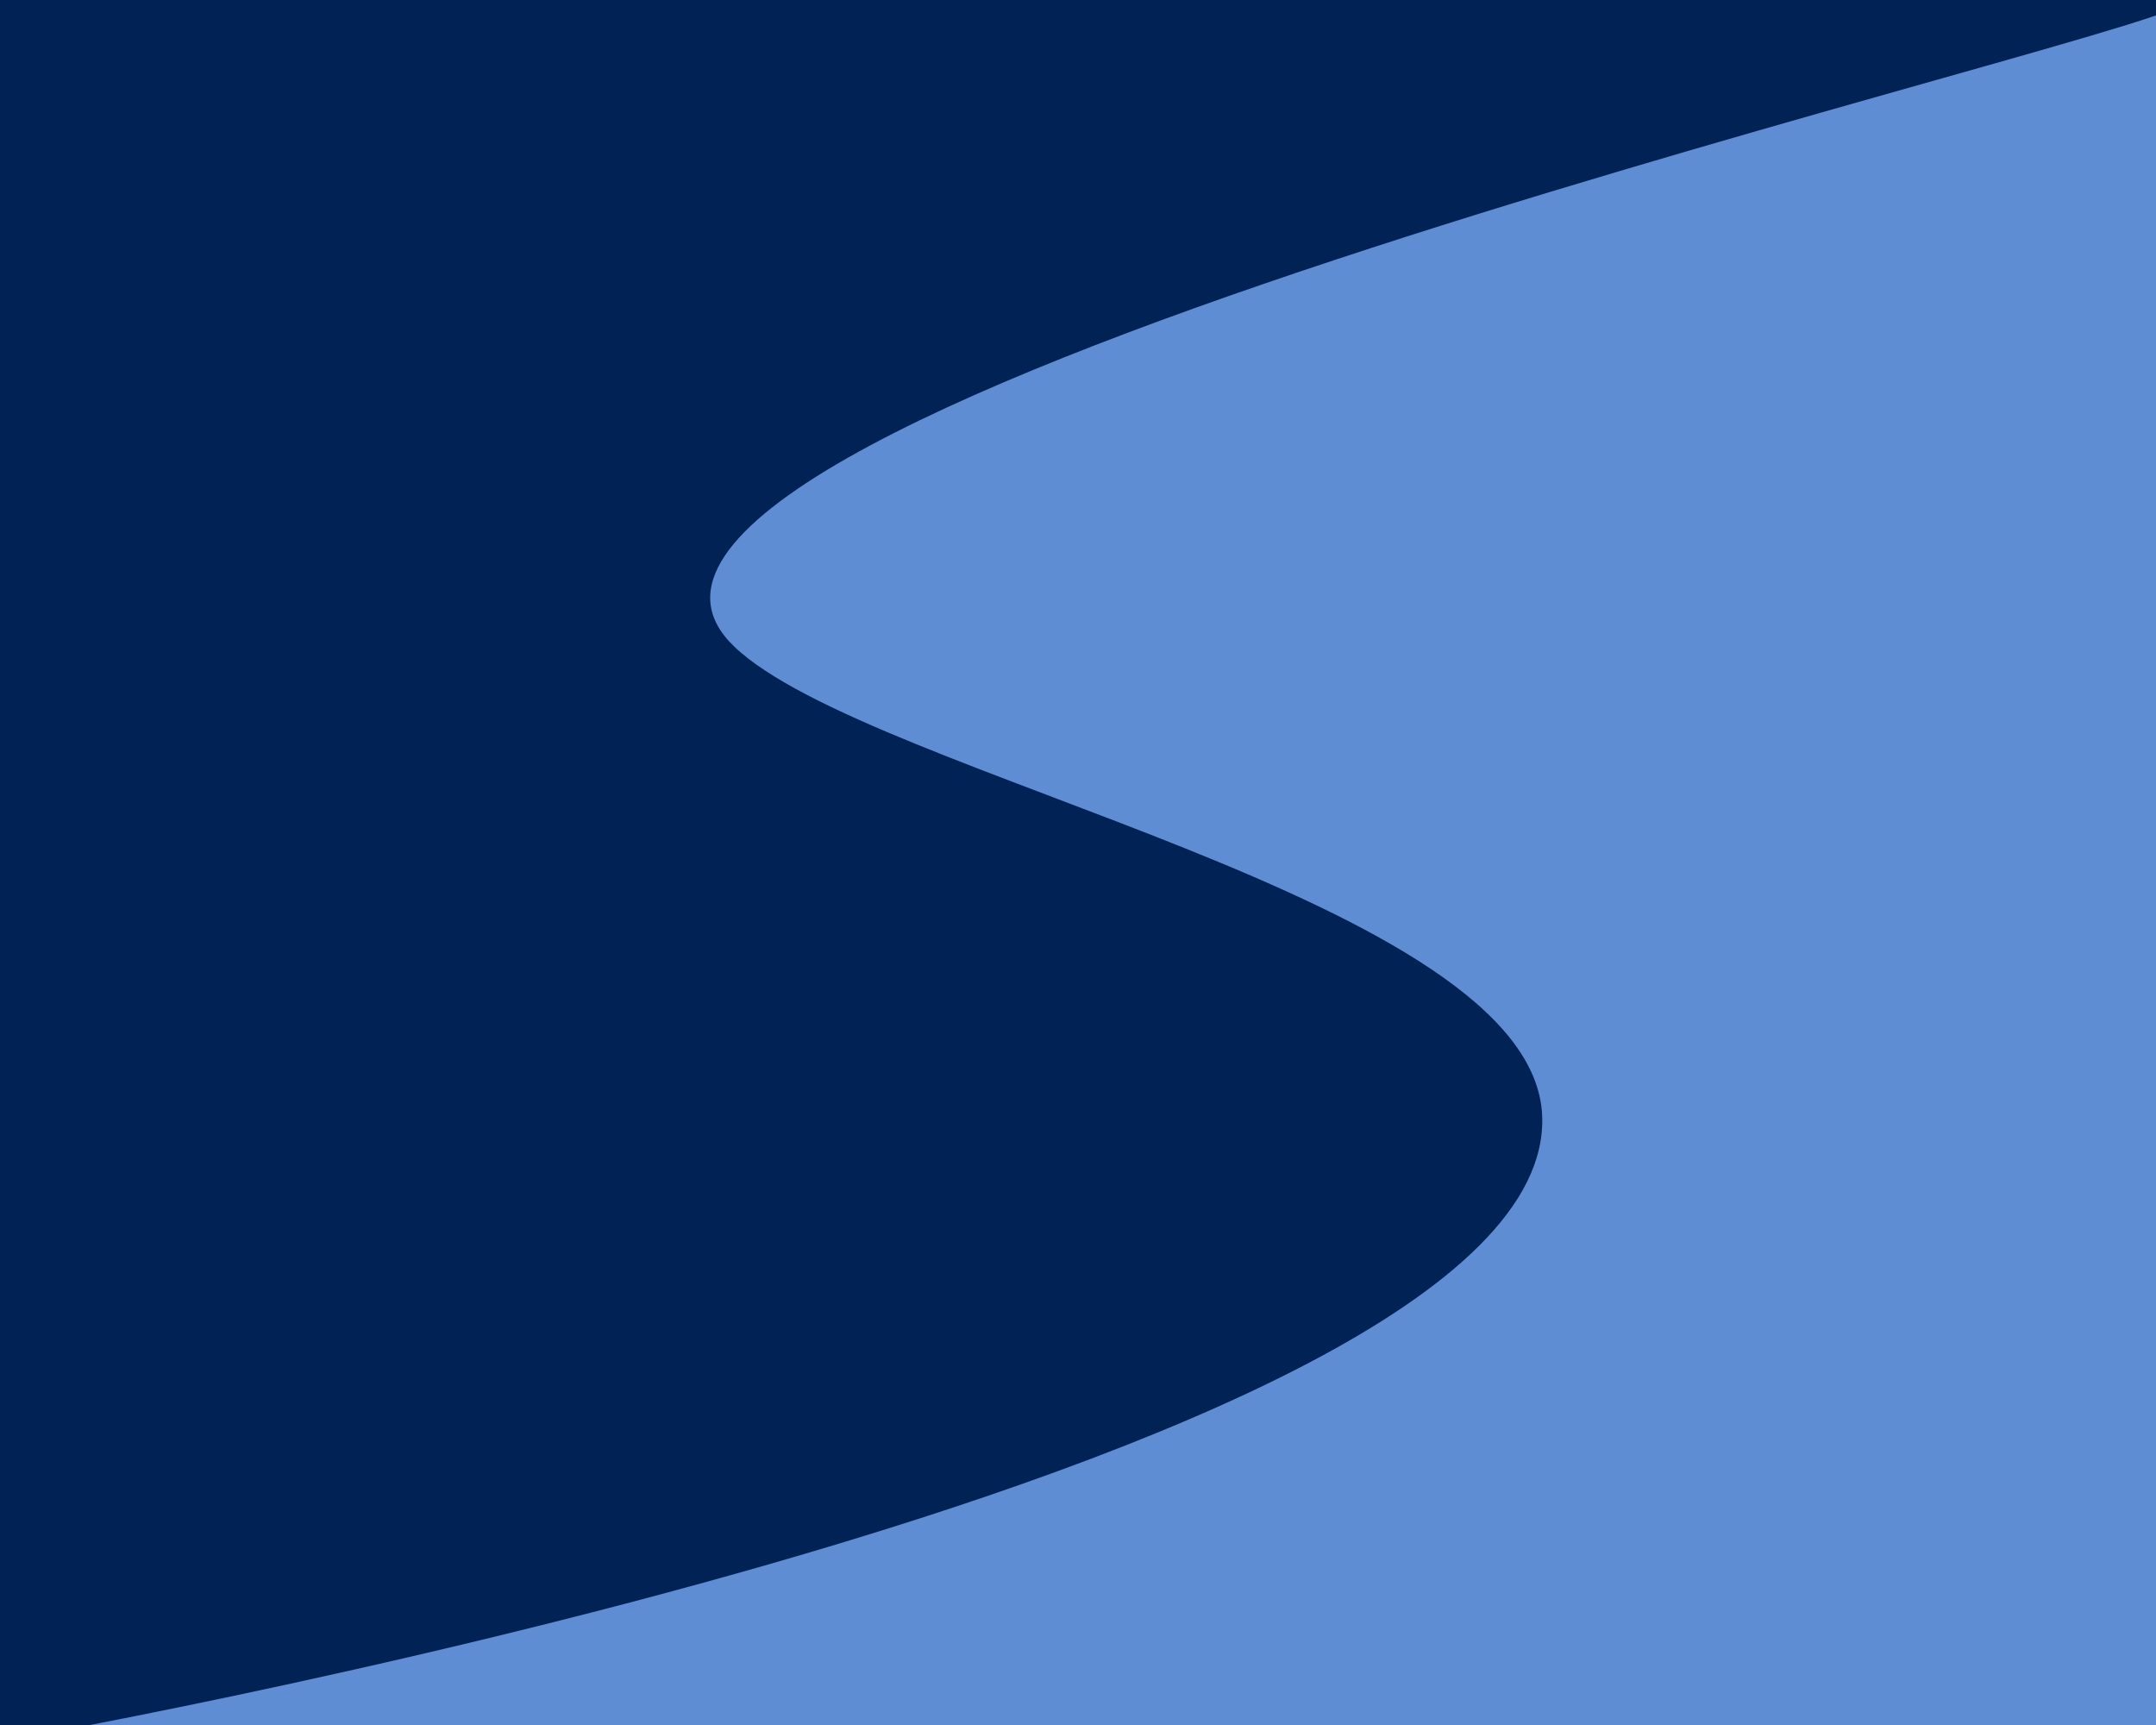 <?xml version="1.0" encoding="UTF-8" standalone="no"?>
<svg
   xmlns:dc="http://purl.org/dc/elements/1.1/"
   xmlns:cc="http://creativecommons.org/ns#"
   xmlns:rdf="http://www.w3.org/1999/02/22-rdf-syntax-ns#"
   xmlns:svg="http://www.w3.org/2000/svg"
   xmlns="http://www.w3.org/2000/svg"
   xmlns:sodipodi="http://sodipodi.sourceforge.net/DTD/sodipodi-0.dtd"
   xmlns:inkscape="http://www.inkscape.org/namespaces/inkscape"
   width="1280"
   height="1024"
   viewBox="0 0 338.667 270.933"
   version="1.1"
   id="svg8"
   inkscape:version="1.0.1 (3bc2e813f5, 2020-09-07)"
   sodipodi:docname="background.svg">
  <defs
     id="defs2" />
  <sodipodi:namedview
     id="base"
     pagecolor="#ffffff"
     bordercolor="#666666"
     borderopacity="1.0"
     inkscape:pageopacity="0.0"
     inkscape:pageshadow="2"
     inkscape:zoom="0.49497475"
     inkscape:cx="560.17309"
     inkscape:cy="320.78889"
     inkscape:document-units="mm"
     inkscape:current-layer="layer1"
     inkscape:document-rotation="0"
     showgrid="false"
     units="px"
     inkscape:window-width="1354"
     inkscape:window-height="738"
     inkscape:window-x="0"
     inkscape:window-y="0"
     inkscape:window-maximized="0" />
  <g
     inkscape:label="Capa 1"
     inkscape:groupmode="layer"
     id="layer1">
    <g
       id="g20"
       transform="translate(1.272,0.161)"
       style="stroke-width:0;stroke-miterlimit:4;stroke-dasharray:none">
      <rect
         style="fill:#002255;fill-rule:evenodd;stroke:#7e7e7e;stroke-width:0;stroke-linecap:round;stroke-linejoin:round;stroke-miterlimit:4;stroke-dasharray:none"
         id="rect12"
         width="347.077"
         height="274.578"
         x="-2.638"
         y="-0.921"
         ry="0.026" />
      <path
         style="fill:#5f8dd3;stroke:#000000;stroke-width:0;stroke-linecap:butt;stroke-linejoin:miter;stroke-miterlimit:4;stroke-dasharray:none;stroke-opacity:1"
         d="M 344.439,273.657 V -0.921 c 0,0 -1.102,0.629 -2.623,1.448 C 326.576,8.729 77.07,65.8 114.013,101.344 c 21.33,20.522 125.648,39.636 126.962,73.792 2.156,56.001 -243.613,98.521 -243.613,98.521 z"
         id="path16"
         sodipodi:nodetypes="ccssscc" />
    </g>
  </g>
</svg>
